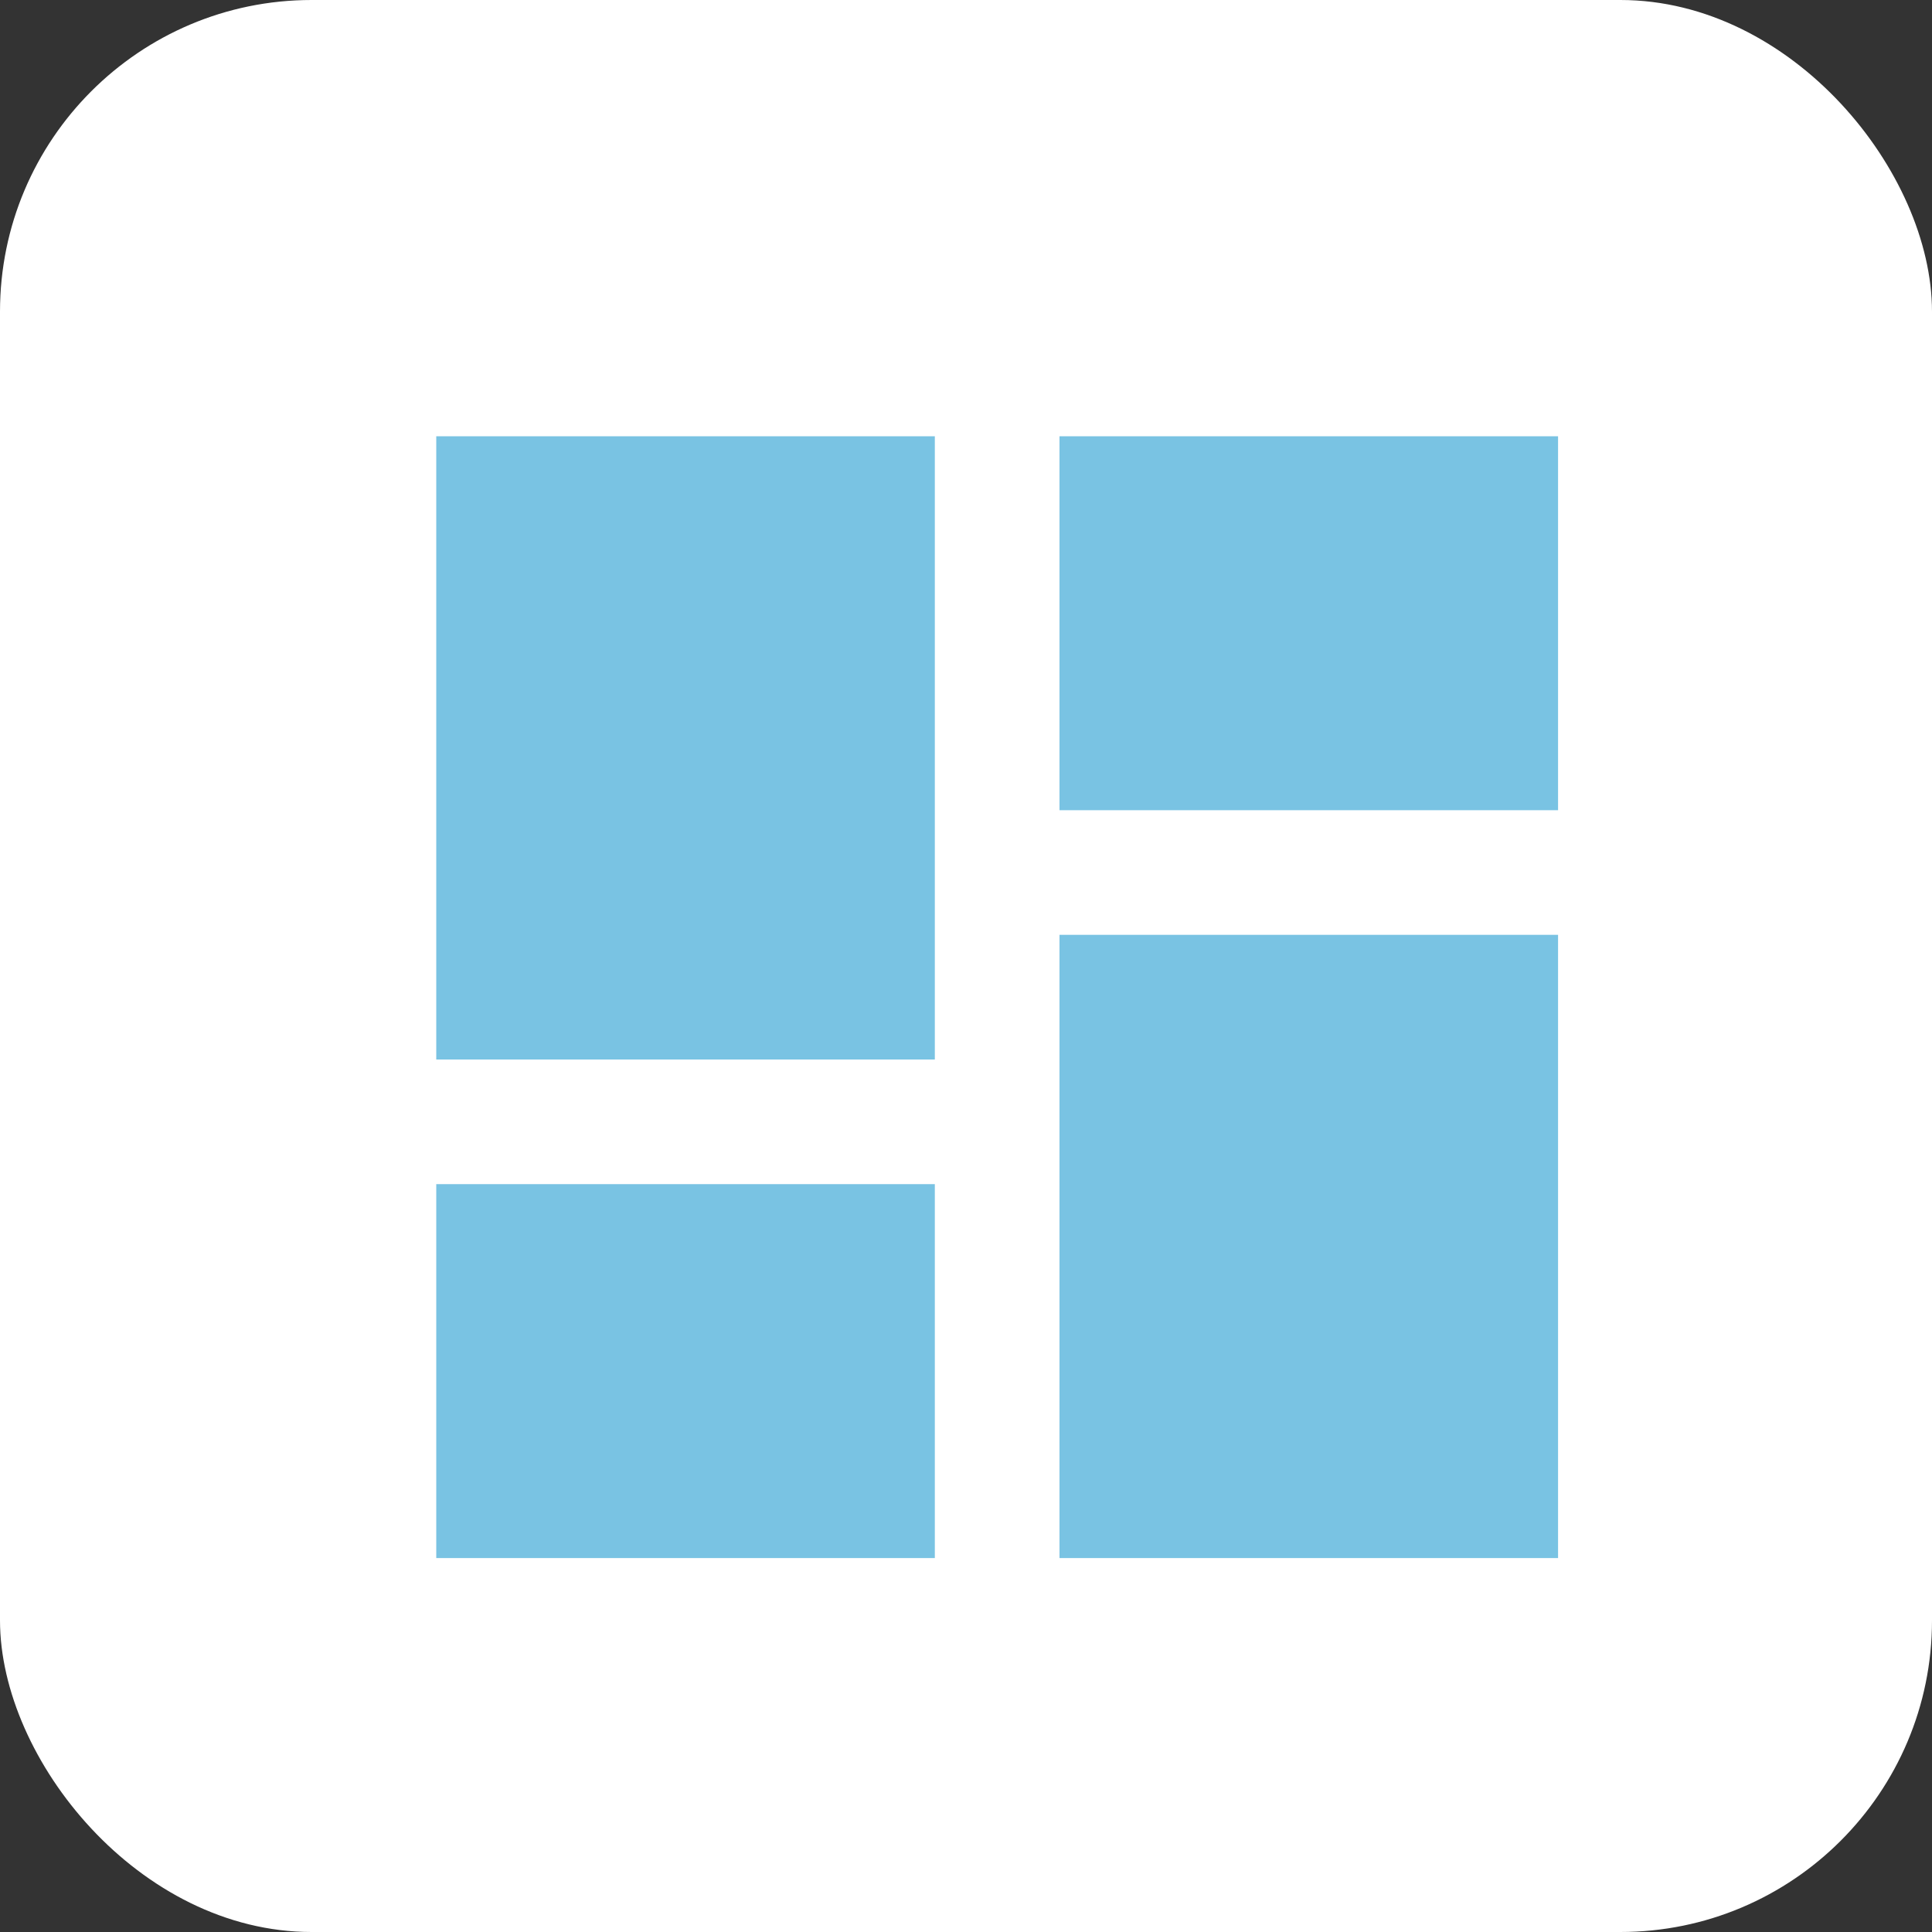 <svg width="31" height="31" viewBox="0 0 31 31" fill="none" xmlns="http://www.w3.org/2000/svg">
<rect x="0" y="0" width="31" height="31" fill="#333333" stroke="none"/>
<g clip-path="url(#clip0_154_94)">
<rect width="31" height="31" rx="5" fill="white"/>
</g>
<g clip-path="url(#clip1_154_94)">
<rect x="4" y="4" width="24" height="24" rx="5" fill="white"/>
<path d="M7 17H15V7H7V17ZM7 25H15V19H7V25ZM17 25H25V15H17V25ZM17 7V13H25V7H17Z" fill="#79C3E3"/>
</g>
<defs>
<clipPath id="clip0_154_94">
<rect width="31" height="31" rx="5" fill="white"/>
</clipPath>
<clipPath id="clip1_154_94">
<rect x="4" y="4" width="24" height="24" rx="5" fill="white"/>
</clipPath>
</defs>
</svg>

